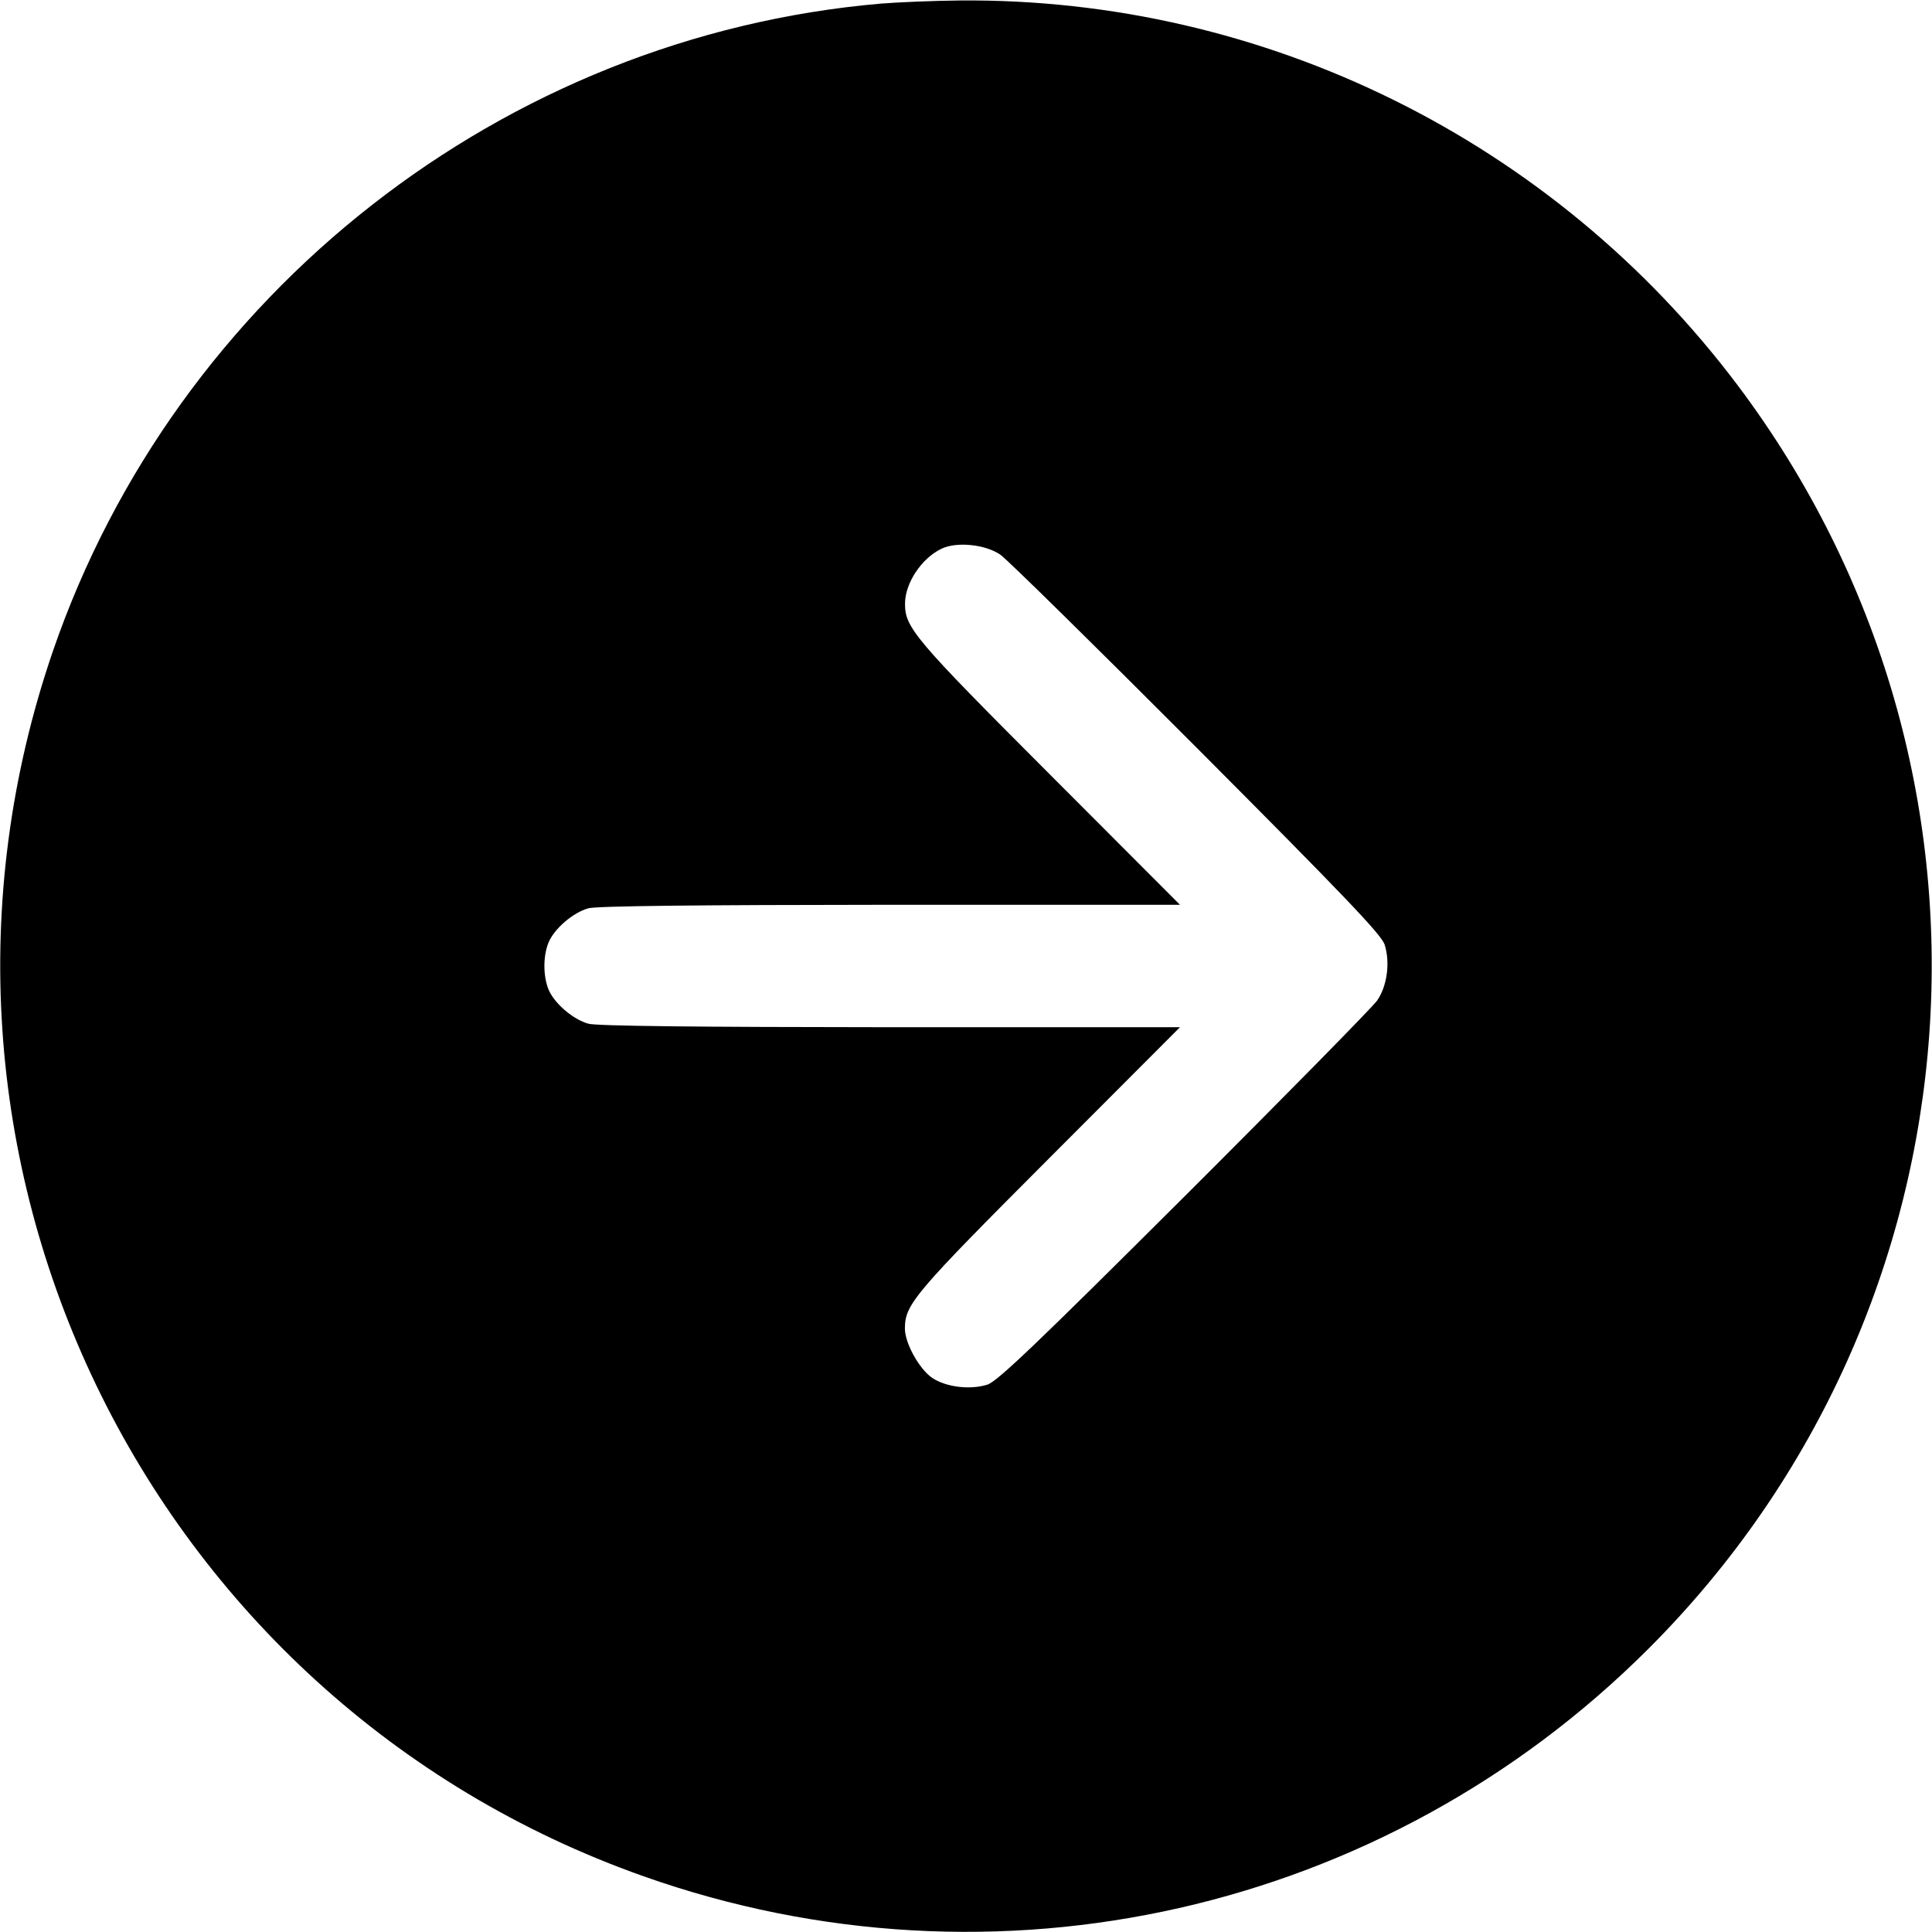<svg width="1em" height="1em" viewBox="0 0 16 16" class="bi bi-arrow-right-circle-fill" fill="currentColor" xmlns="http://www.w3.org/2000/svg"><path d="M7.293 0.030 C 4.174 0.300,1.460 2.423,0.439 5.390 C -0.989 9.546,1.195 14.077,5.331 15.539 C 8.244 16.569,11.468 15.838,13.653 13.653 C 16.473 10.834,16.787 6.378,14.390 3.190 C 12.867 1.166,10.473 -0.019,7.947 0.004 C 7.734 0.006,7.440 0.018,7.293 0.030 M8.285 4.594 C 8.341 4.633,9.072 5.352,9.910 6.192 C 11.132 7.418,11.440 7.740,11.467 7.823 C 11.514 7.971,11.488 8.166,11.405 8.286 C 11.366 8.341,10.648 9.072,9.808 9.910 C 8.582 11.132,8.260 11.440,8.177 11.467 C 8.034 11.512,7.835 11.488,7.720 11.411 C 7.612 11.337,7.493 11.122,7.494 11.001 C 7.495 10.801,7.571 10.712,8.688 9.593 L 9.772 8.507 7.373 8.507 C 5.781 8.506,4.939 8.497,4.873 8.478 C 4.747 8.444,4.590 8.309,4.543 8.195 C 4.497 8.084,4.497 7.916,4.543 7.805 C 4.590 7.691,4.747 7.556,4.873 7.522 C 4.939 7.503,5.781 7.494,7.373 7.493 L 9.772 7.493 8.688 6.407 C 7.571 5.289,7.495 5.198,7.495 5.000 C 7.495 4.828,7.633 4.621,7.800 4.543 C 7.926 4.484,8.162 4.509,8.285 4.594 " stroke="none" fill="black" fill-rule="evenodd"></path></svg>